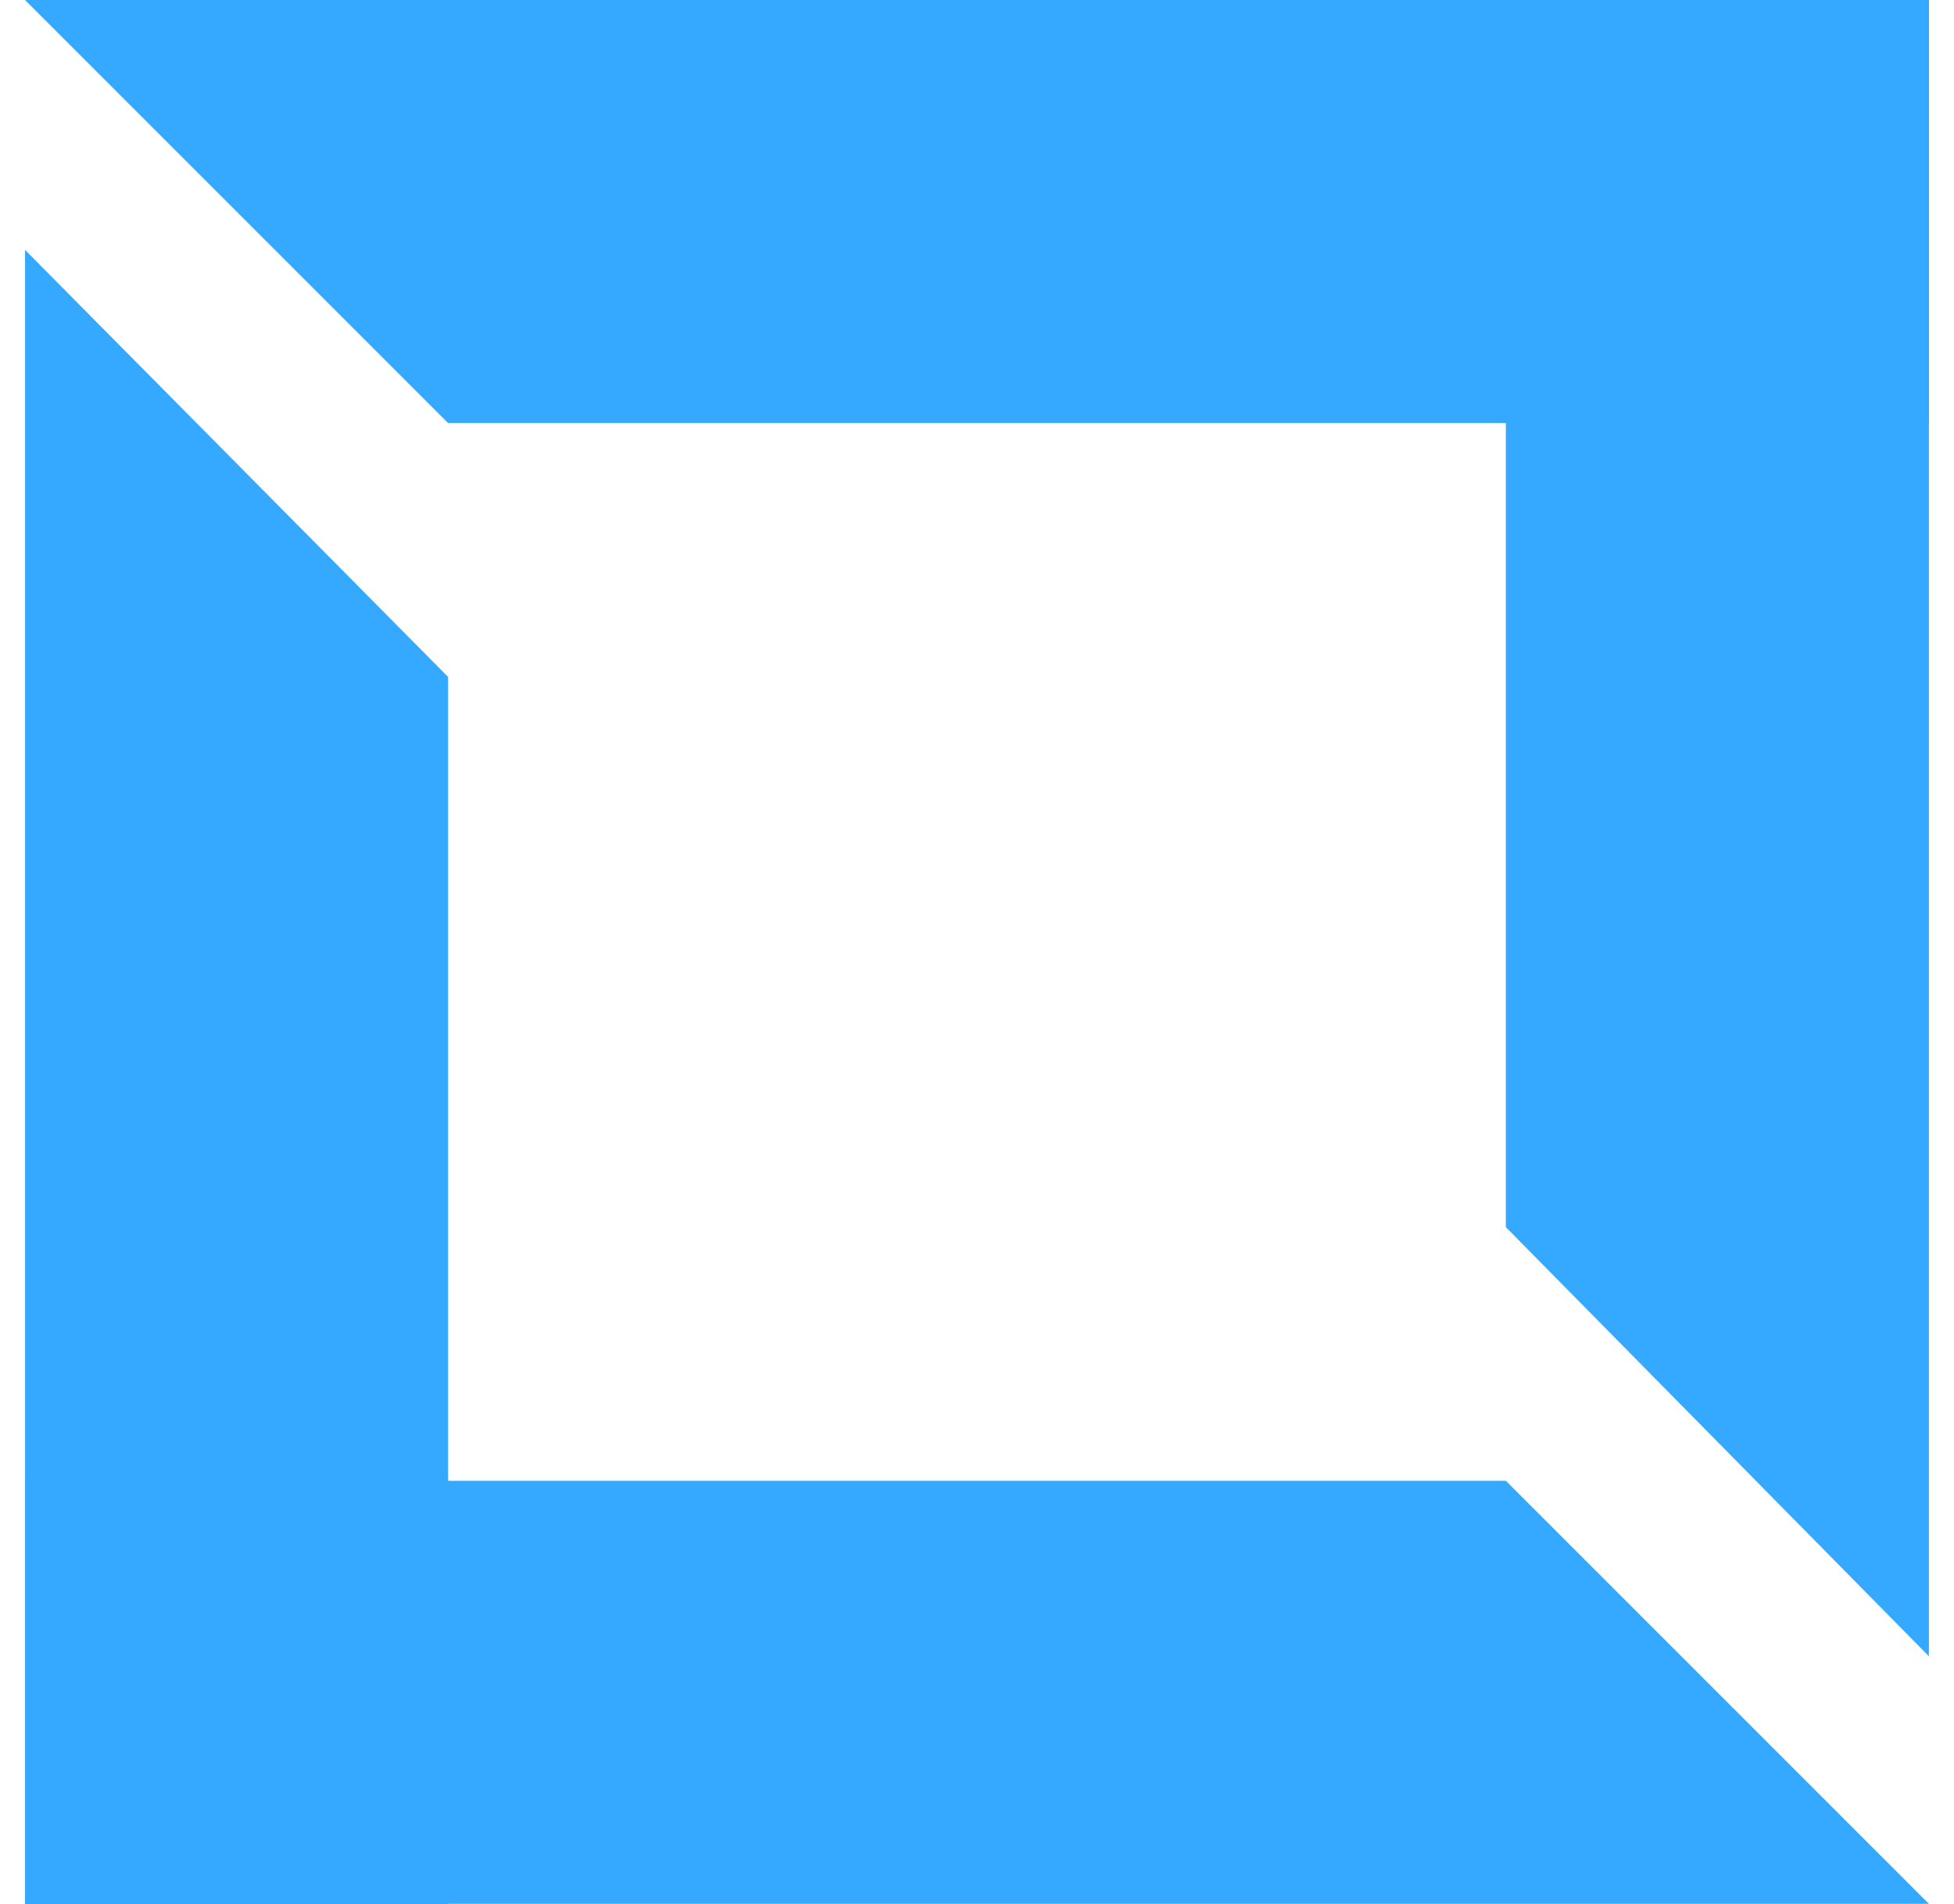 <svg width="39" height="38" viewBox="0 0 39 38" fill="none" xmlns="http://www.w3.org/2000/svg">
<g clip-path="url(#clip0_3089_8210)">
<path d="M0.5 29.555H30.056L38.5 37.999H0.5V29.555Z" fill="#34A9FF"/>
<path d="M0.5 38V4.988L8.944 13.511V38H0.5Z" fill="#34A9FF"/>
<path d="M0.5 0H38.5V8.444H8.944L0.5 0Z" fill="#34A9FF"/>
<path d="M30.055 24.492V0.004H38.499V33.057L30.055 24.492Z" fill="#34A9FF"/>
</g>
<defs>
<clipPath id="clip0_3089_8210">
<rect width="38" height="38" fill="white" transform="translate(0.5)"/>
</clipPath>
</defs>
</svg>
